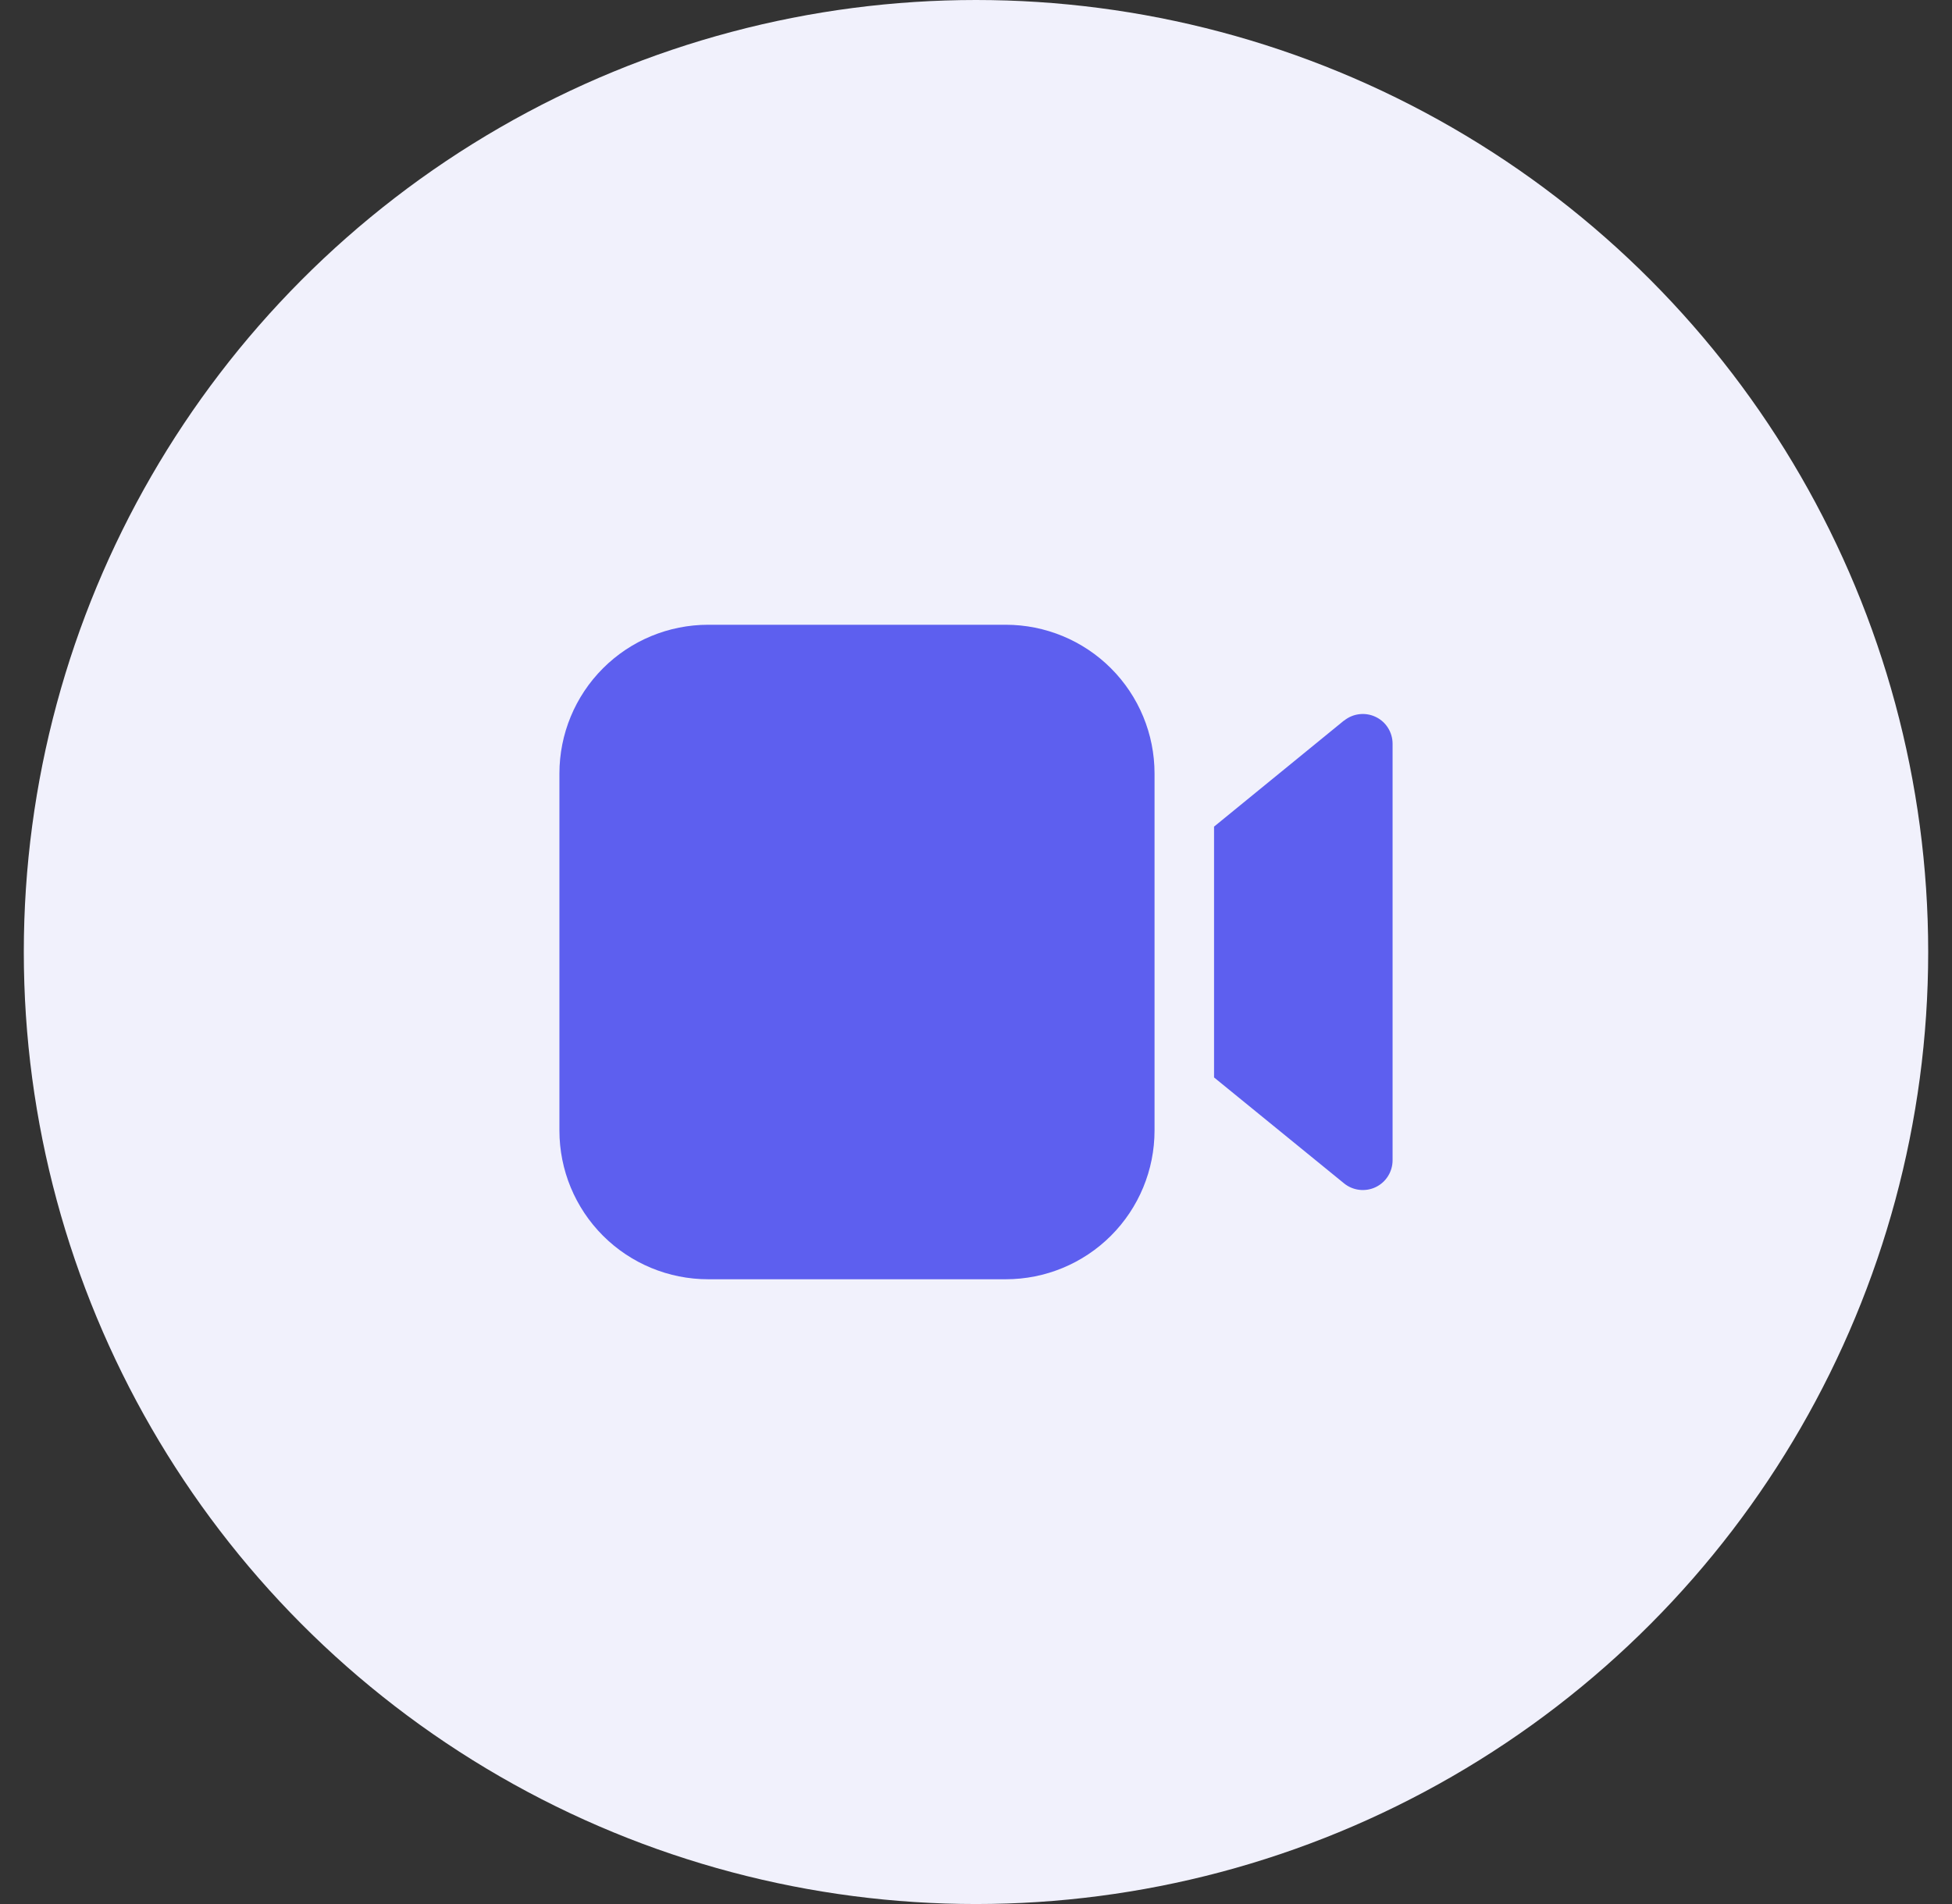 <svg width="41" height="40" viewBox="0 0 41 40" fill="none" xmlns="http://www.w3.org/2000/svg">
<rect x="0" y="0" width="41" height="40" fill="#333333" stroke="none"/>
<g clip-path="url(#clip0_2201_9117)">
<circle cx="20.5" cy="20" r="20" fill="#F1F1FC"/>
<path d="M14.875 13.125C14.046 13.125 13.251 13.454 12.665 14.04C12.079 14.626 11.75 15.421 11.75 16.25V23.75C11.75 24.579 12.079 25.374 12.665 25.96C13.251 26.546 14.046 26.875 14.875 26.875H21.125C21.954 26.875 22.749 26.546 23.335 25.96C23.921 25.374 24.25 24.579 24.25 23.75V16.25C24.25 15.421 23.921 14.626 23.335 14.04C22.749 13.454 21.954 13.125 21.125 13.125H14.875ZM28.23 15.137L25.5 17.366V22.635L28.23 24.86C28.322 24.935 28.433 24.982 28.55 24.996C28.668 25.01 28.787 24.991 28.894 24.94C29.001 24.889 29.091 24.809 29.154 24.708C29.217 24.608 29.25 24.492 29.25 24.374V15.624C29.25 15.506 29.216 15.39 29.153 15.29C29.09 15.19 29 15.11 28.893 15.06C28.786 15.009 28.667 14.99 28.55 15.004C28.433 15.018 28.322 15.065 28.23 15.14V15.137Z" fill="#5D5FEF"/>
</g>
<defs>
<clipPath id="clip0_2201_9117">
<rect width="40" height="40" fill="white" transform="translate(0.5)"/>
</clipPath>
</defs>
</svg>
